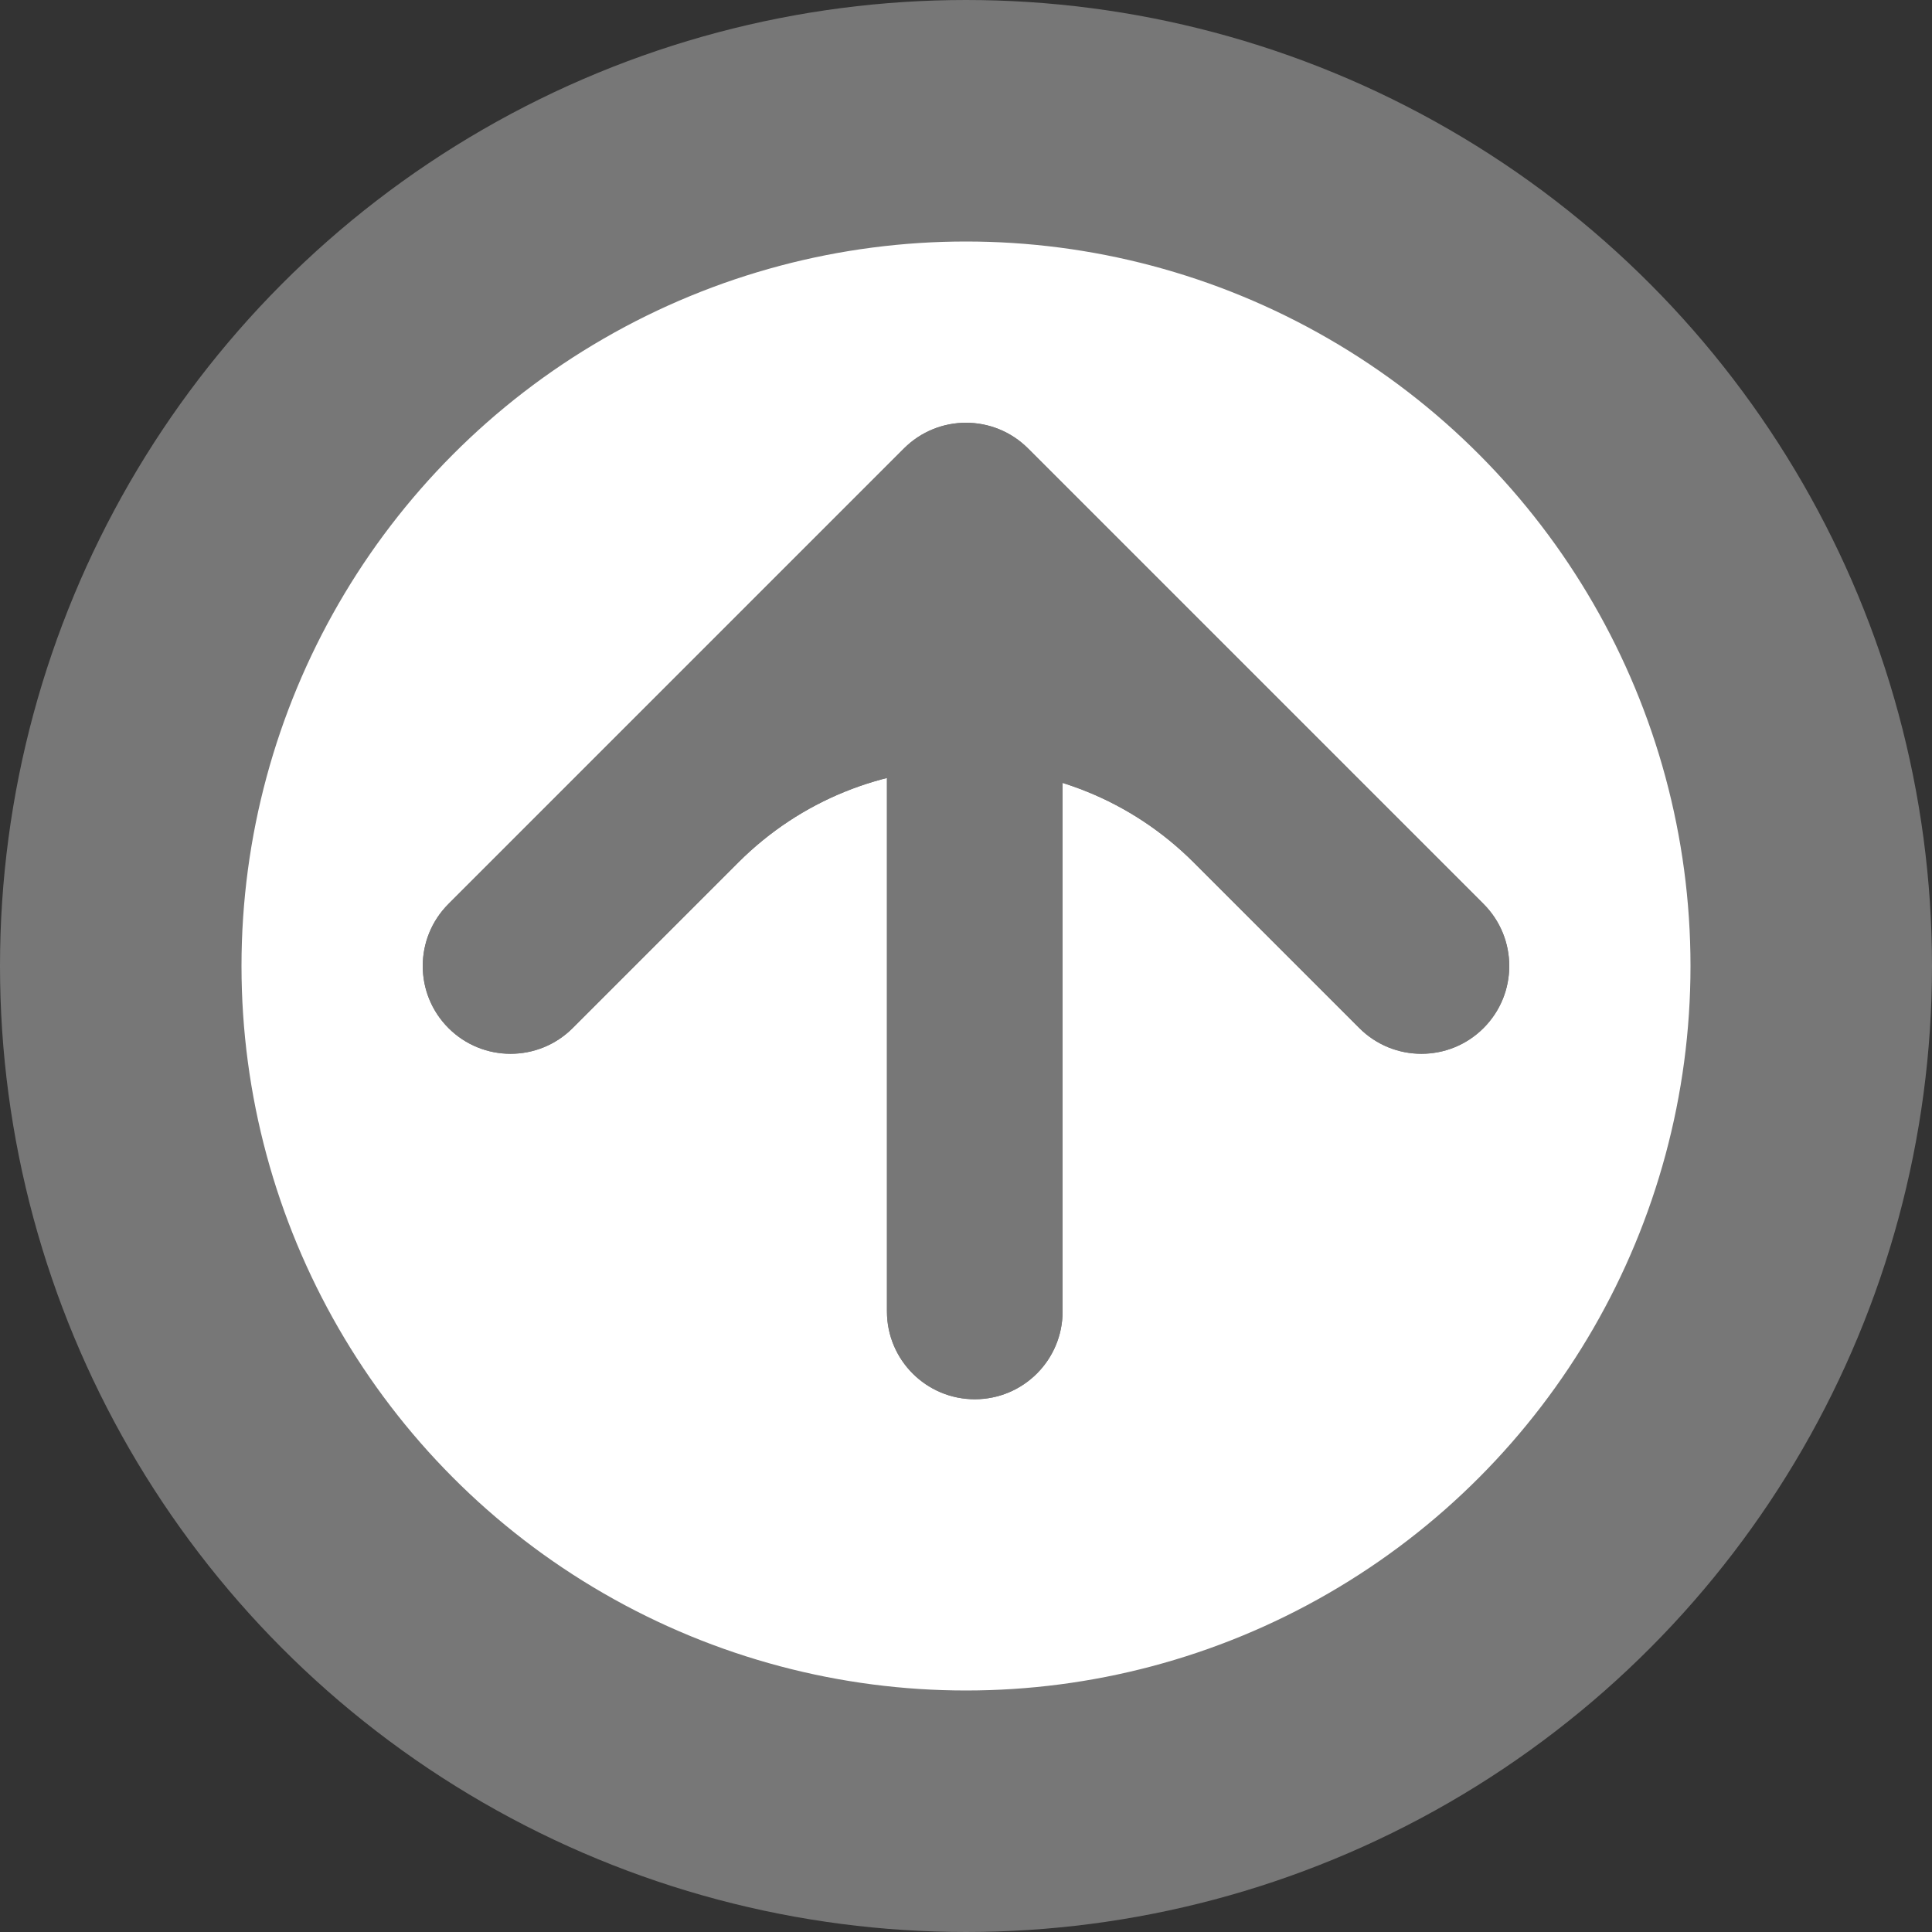 <svg width="24" height="24" viewBox="0 0 24 24" fill="none" xmlns="http://www.w3.org/2000/svg">
<rect x="0" y="0" width="24" height="24" fill="#333333" stroke="none"/>
<circle cx="12" cy="12" r="10.5" fill="white" stroke="#777777" stroke-width="3"/>
<path fill-rule="evenodd" clip-rule="evenodd" pointer-events="none" d="M11.229 5.571C11.655 5.145 12.345 5.145 12.771 5.571L13.543 6.343L18.429 11.229C18.855 11.655 18.855 12.345 18.429 12.771C18.003 13.197 17.312 13.197 16.886 12.771L14.829 10.714C13.266 9.152 10.734 9.152 9.171 10.714L7.114 12.771C6.688 13.197 5.997 13.197 5.571 12.771C5.145 12.345 5.145 11.655 5.571 11.229L11.229 5.571Z" fill="#777777"/>
<path pointer-events="none" d="M12.109 7.2C12.712 7.2 13.2 7.689 13.2 8.291V16.291C13.2 16.894 12.712 17.382 12.109 17.382C11.507 17.382 11.018 16.894 11.018 16.291V8.291C11.018 7.689 11.507 7.2 12.109 7.2Z" fill="#777777"/>
<path fill-rule="evenodd" clip-rule="evenodd" pointer-events="none" d="M11.229 5.571C11.655 5.145 12.345 5.145 12.771 5.571L13.543 6.343L18.429 11.229C18.855 11.655 18.855 12.345 18.429 12.771C18.003 13.197 17.312 13.197 16.886 12.771L14.829 10.714C13.266 9.152 10.734 9.152 9.171 10.714L7.114 12.771C6.688 13.197 5.997 13.197 5.571 12.771C5.145 12.345 5.145 11.655 5.571 11.229L11.229 5.571Z" fill="#777777"/>
<path pointer-events="none" d="M12.109 7.2C12.712 7.2 13.2 7.689 13.2 8.291V16.291C13.2 16.894 12.712 17.382 12.109 17.382C11.507 17.382 11.018 16.894 11.018 16.291V8.291C11.018 7.689 11.507 7.2 12.109 7.2Z" fill="#777777"/>
</svg>
